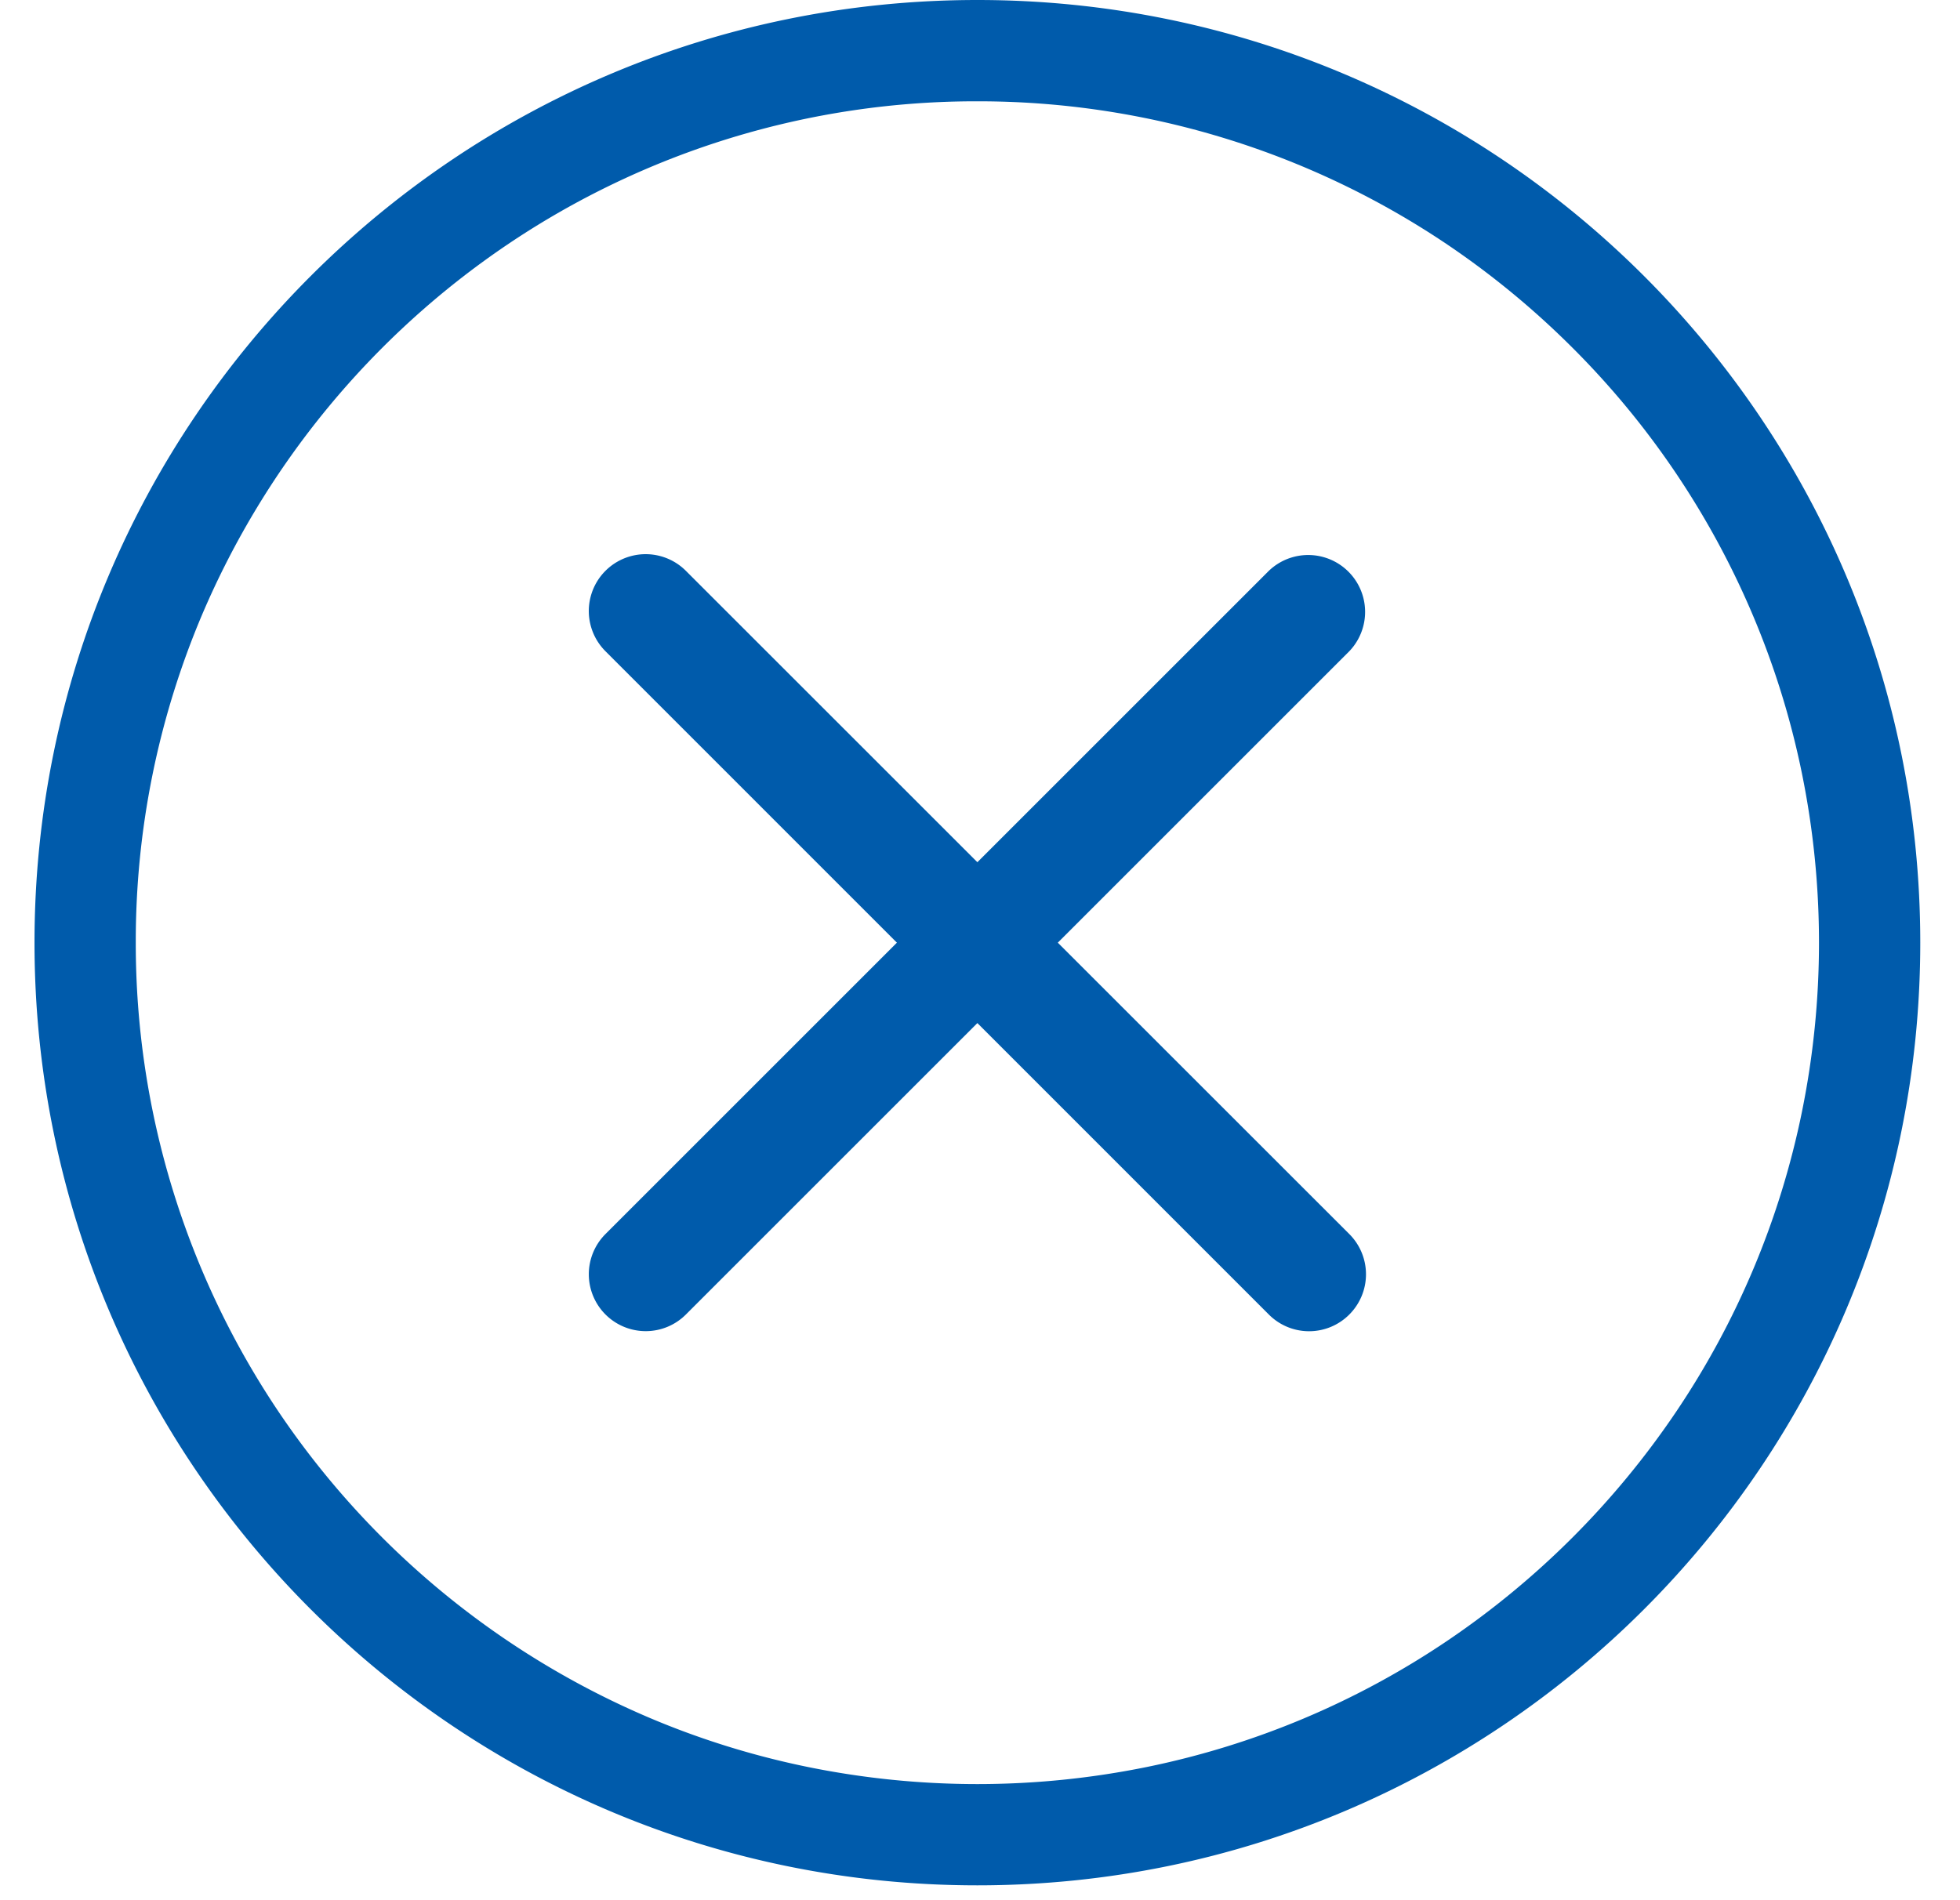 <svg xmlns="http://www.w3.org/2000/svg" width="33" height="32">
    <path fill-rule="evenodd" fill="#005BAB" d="M16.456 31.75C7.688 31.75.581 24.642.581 15.875.581 7.107 7.688 0 16.456 0c8.767 0 15.875 7.107 15.875 15.875 0 8.767-7.108 15.875-15.875 15.875zm13.056-21.39a14.139 14.139 0 0 0-3.037-4.504 14.305 14.305 0 0 0-2.098-1.732 14.132 14.132 0 0 0-7.921-2.418 14.1 14.1 0 0 0-7.921 2.418 14.26 14.26 0 0 0-5.136 6.236 14.1 14.1 0 0 0-1.113 5.515 14.132 14.132 0 0 0 2.419 7.921 14.254 14.254 0 0 0 6.236 5.135c.854.362 1.748.639 2.657.825a14.29 14.29 0 0 0 5.715 0 14.059 14.059 0 0 0 5.064-2.131 14.298 14.298 0 0 0 3.829-3.829 14.059 14.059 0 0 0 2.131-5.064 14.28 14.28 0 0 0 0-5.715 14.027 14.027 0 0 0-.825-2.657zm-6.794 11.777a.956.956 0 0 1-1.355 0l-4.907-4.908-4.908 4.908a.954.954 0 0 1-.677.28.958.958 0 0 1-.677-1.635l4.907-4.907-4.907-4.908a.957.957 0 1 1 1.354-1.354l4.908 4.907 4.907-4.907a.958.958 0 0 1 1.355 1.354l-4.908 4.908 4.908 4.907a.958.958 0 0 1 0 1.355z"/>
</svg>
